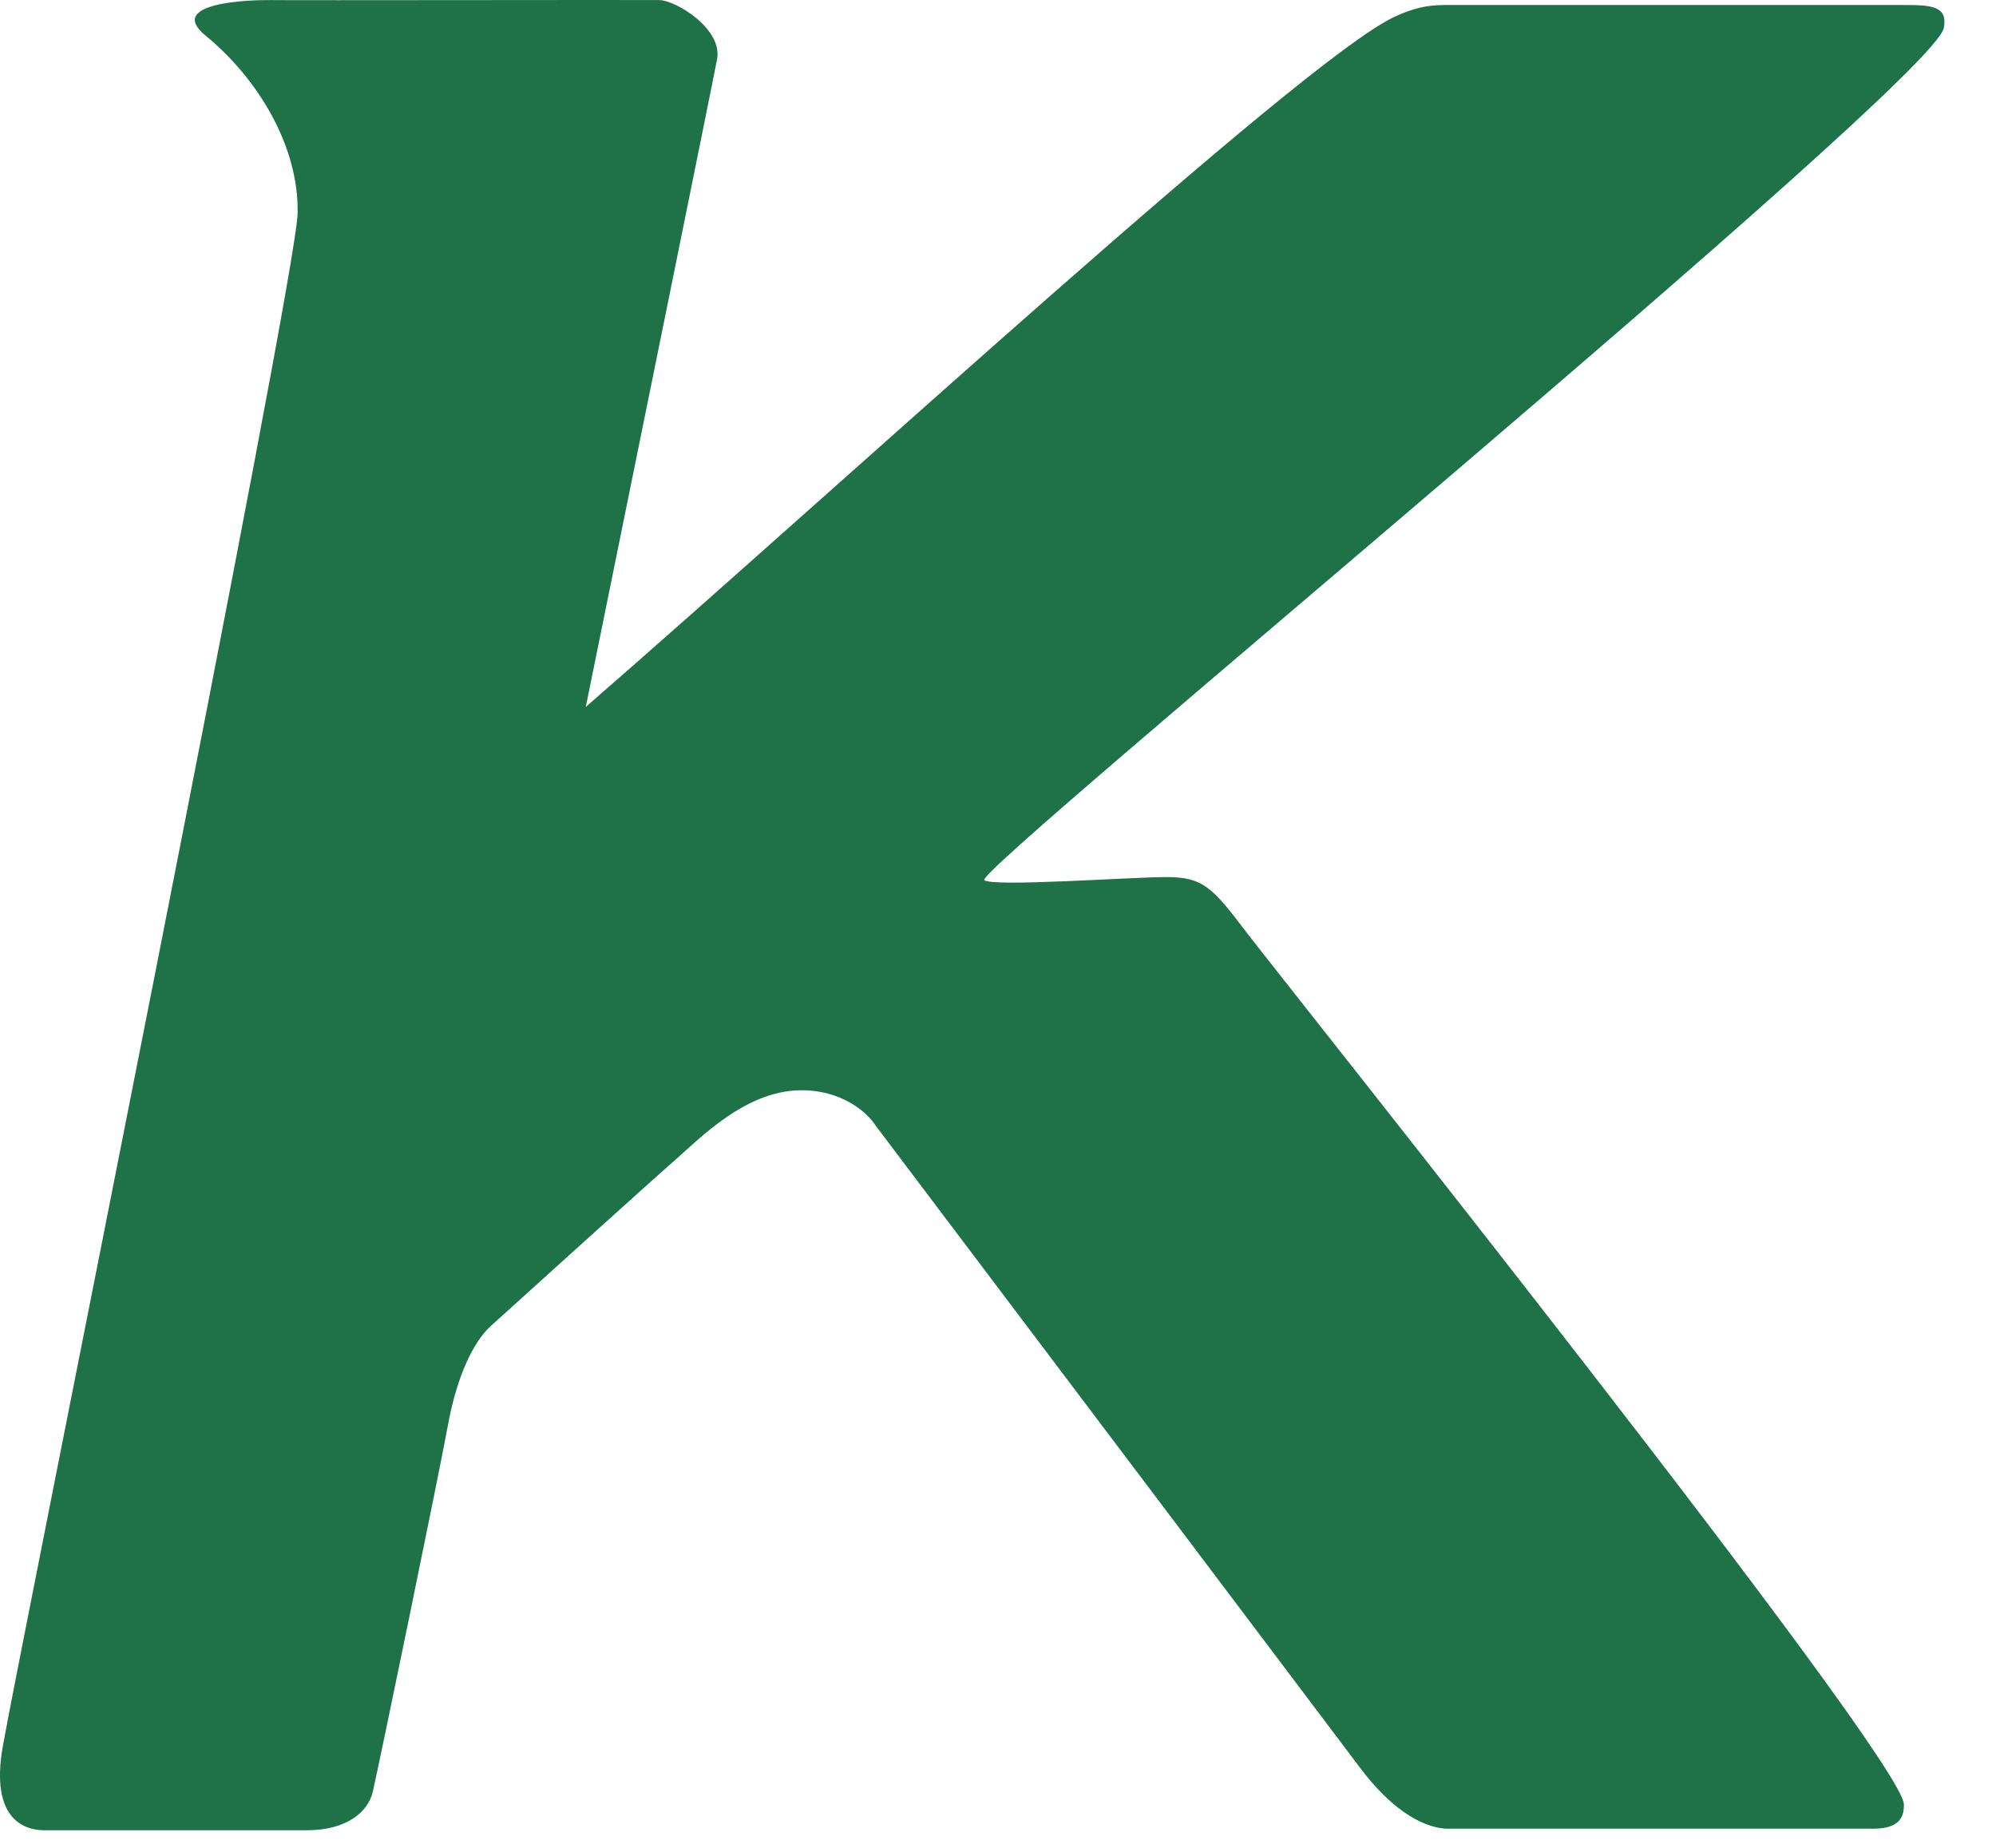 <svg width="27" height="25" viewBox="0 0 27 25" fill="none" xmlns="http://www.w3.org/2000/svg">
<g clip-path="url(#clip0_117_423)">
<path d="M18.85 0.234C17.603 0.828 11.421 6.523 7.924 9.564C8.49 6.779 9.639 1.127 9.7 0.8C9.776 0.391 9.147 0.006 8.919 0.001C8.691 -0.003 3.963 0.006 3.665 0.001C3.366 -0.003 2.237 0.037 2.782 0.483C3.483 1.057 4.046 1.976 4.026 2.888C4.005 3.8 0.252 22.398 0.037 23.631C-0.135 24.616 0.332 24.756 0.584 24.762H4.15C4.689 24.762 4.978 24.515 5.042 24.244C5.121 23.906 5.933 19.973 6.058 19.288C6.182 18.604 6.41 18.148 6.638 17.941C6.866 17.733 8.815 15.971 9.147 15.681C9.479 15.39 10.08 14.768 10.808 14.751C11.39 14.737 11.74 15.061 11.842 15.225C13.86 17.899 17.996 23.381 18.394 23.912C18.792 24.443 19.199 24.714 19.555 24.741H25.325C25.538 24.741 25.765 24.7 25.754 24.41C25.73 23.761 17.316 13.213 16.86 12.612C16.404 12.011 16.276 11.866 15.782 11.866C15.296 11.866 13.423 12.003 13.314 11.907C13.166 11.777 26.145 1.126 26.294 0.379C26.352 0.083 26.124 0.068 25.775 0.068H24.49H21.898H19.742C19.451 0.068 19.241 0.048 18.85 0.234Z" fill="#1F7148"/>
</g>
<defs>
<clipPath id="clip0_117_423">
<rect width="26.303" height="24.762" fill="white"/>
</clipPath>
</defs>
</svg>
